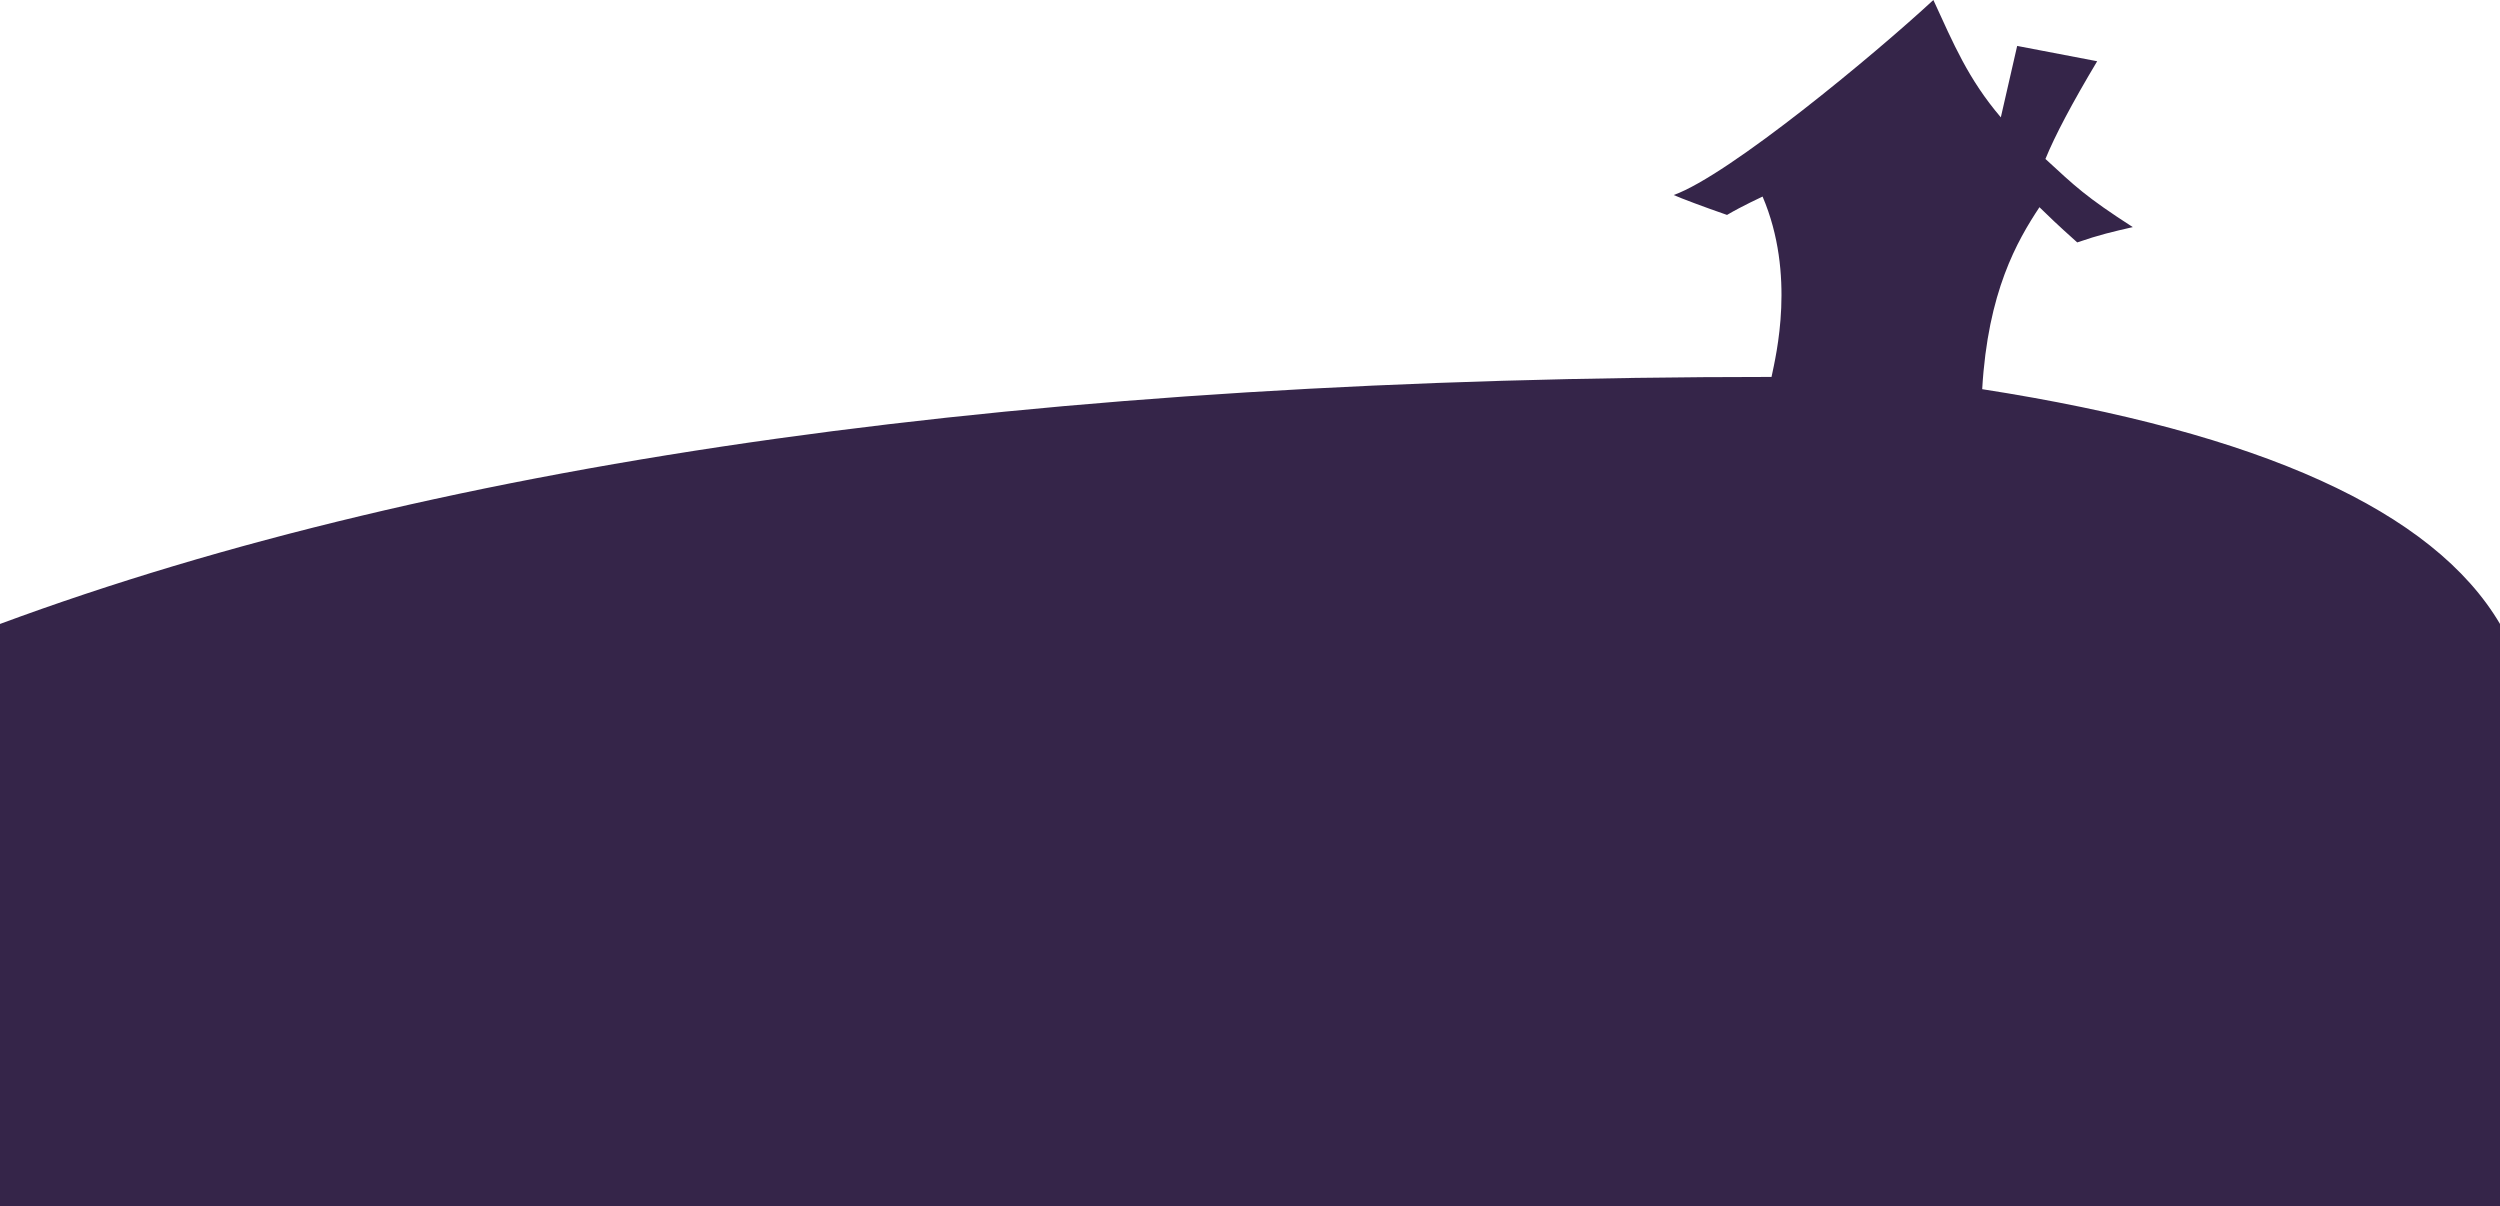 <svg xmlns="http://www.w3.org/2000/svg" width="1200" height="579" viewBox="0 0 1200 579">
  <path fill="#352549" fill-rule="evenodd" d="M0,299.5 C32,245.222 114.847,207.658 248.542,186.806 C245.854,139.957 231.734,115.624 221.067,99.457 C215.734,104.601 213.6,106.806 202.933,116.358 C192.266,112.684 185.866,111.215 176.266,109.01 C199.026,94.326 203.892,89.45 218.194,76.298 C213.657,65.156 205.379,49.521 193.359,29.394 L231.76,22.045 C236.204,41.635 238.818,53.062 239.602,56.327 C255.295,37.881 262.251,21.169 271.982,0 C299.716,25.719 369.963,84.059 396.63,93.612 C393.666,94.973 381.696,99.49 371.029,103.165 C363.562,98.756 354.586,94.69 353.962,94.346 C337.962,131.823 347.536,170.64 349.669,180.927 C703.093,180.927 986.537,220.452 1200,299.5 L1200,579 L0,579 L0,299.5 Z" transform="matrix(-1 0 0 1 1200 0)"/>
</svg>
